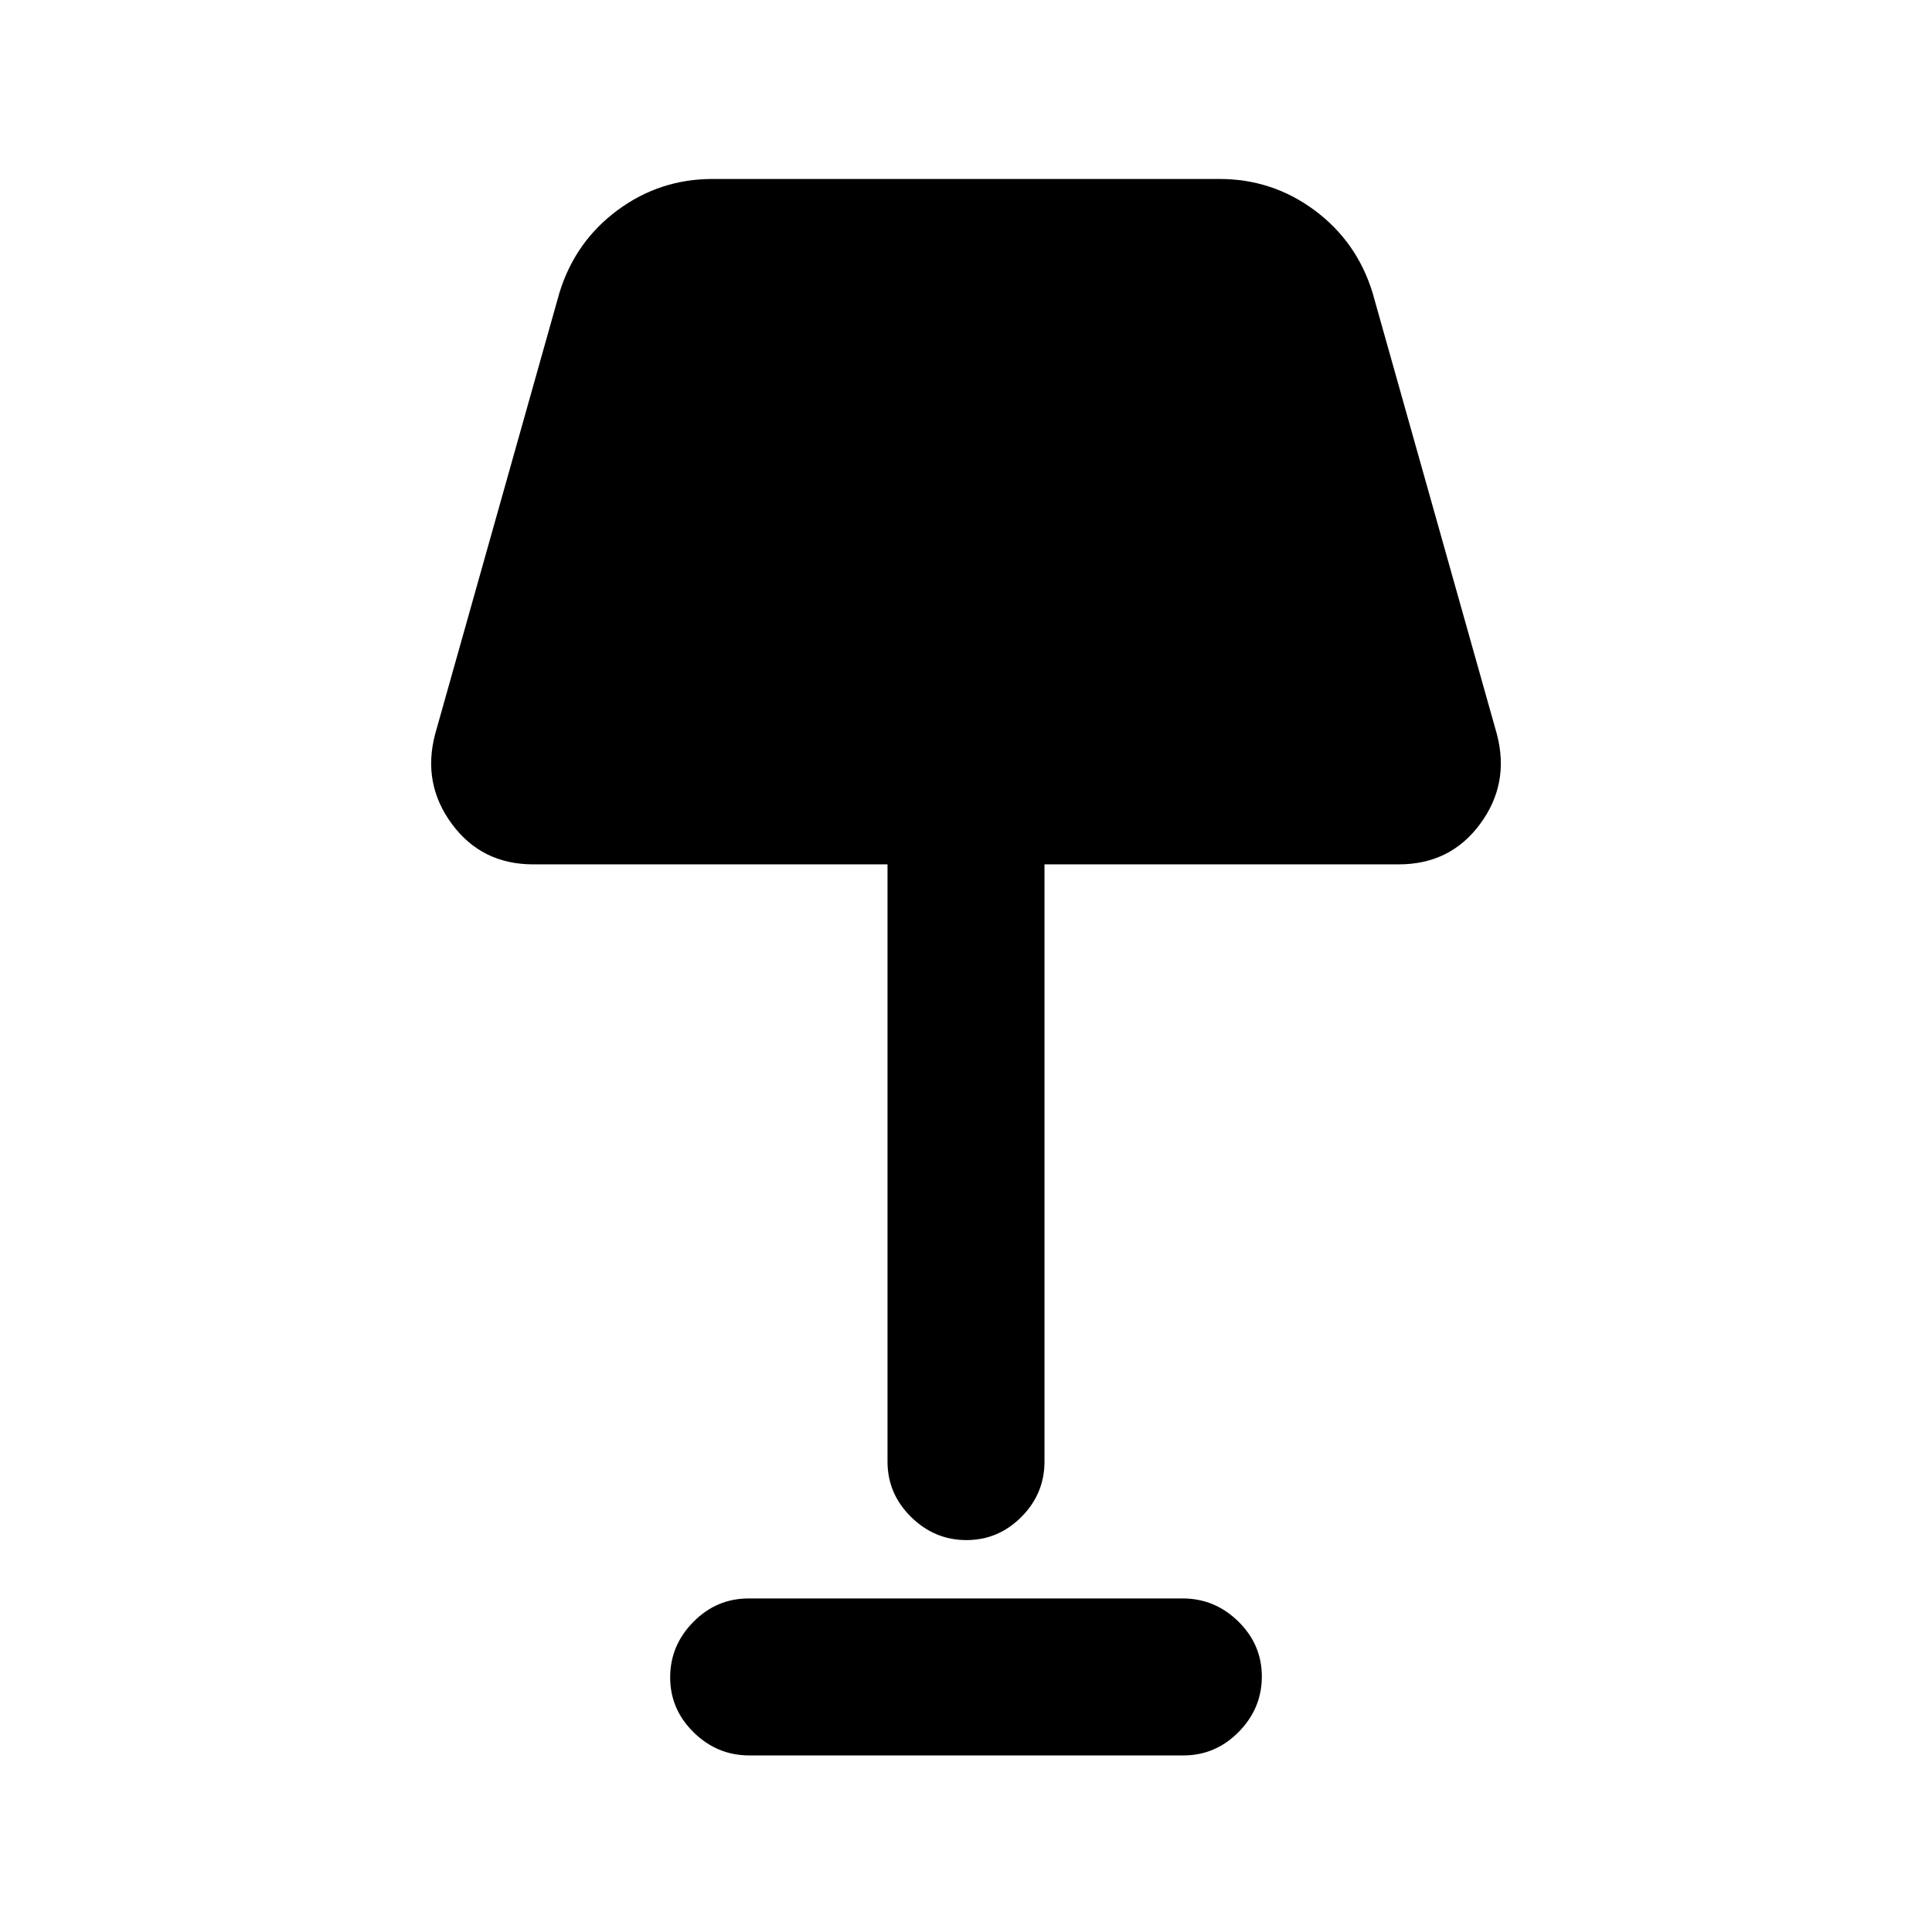 <svg xmlns="http://www.w3.org/2000/svg" height="20" viewBox="0 -960 960 960" width="20"><path d="M480.21-194.74q-15.86 0-27.54-11.52Q441-217.79 441-233.74V-530.5H264.96q-25.58 0-40.4-20.04t-8.36-44.63l61.82-219.5q7.83-25.31 28.79-40.85 20.96-15.55 47.23-15.55h251.92q26.27 0 47.23 15.55 20.96 15.54 28.79 40.85l61.82 219.5q6.46 24.59-8.36 44.63-14.82 20.04-40.4 20.04H519v296.76q0 15.95-11.46 27.48-11.47 11.52-27.33 11.52Zm-107.93 107q-15.93 0-27.61-11.46Q333-110.67 333-126.53q0-15.86 11.51-27.54 11.51-11.67 27.45-11.67h215.76q15.93 0 27.61 11.46Q627-142.81 627-126.95q0 15.86-11.51 27.54-11.51 11.67-27.45 11.67H372.28Z"/></svg>